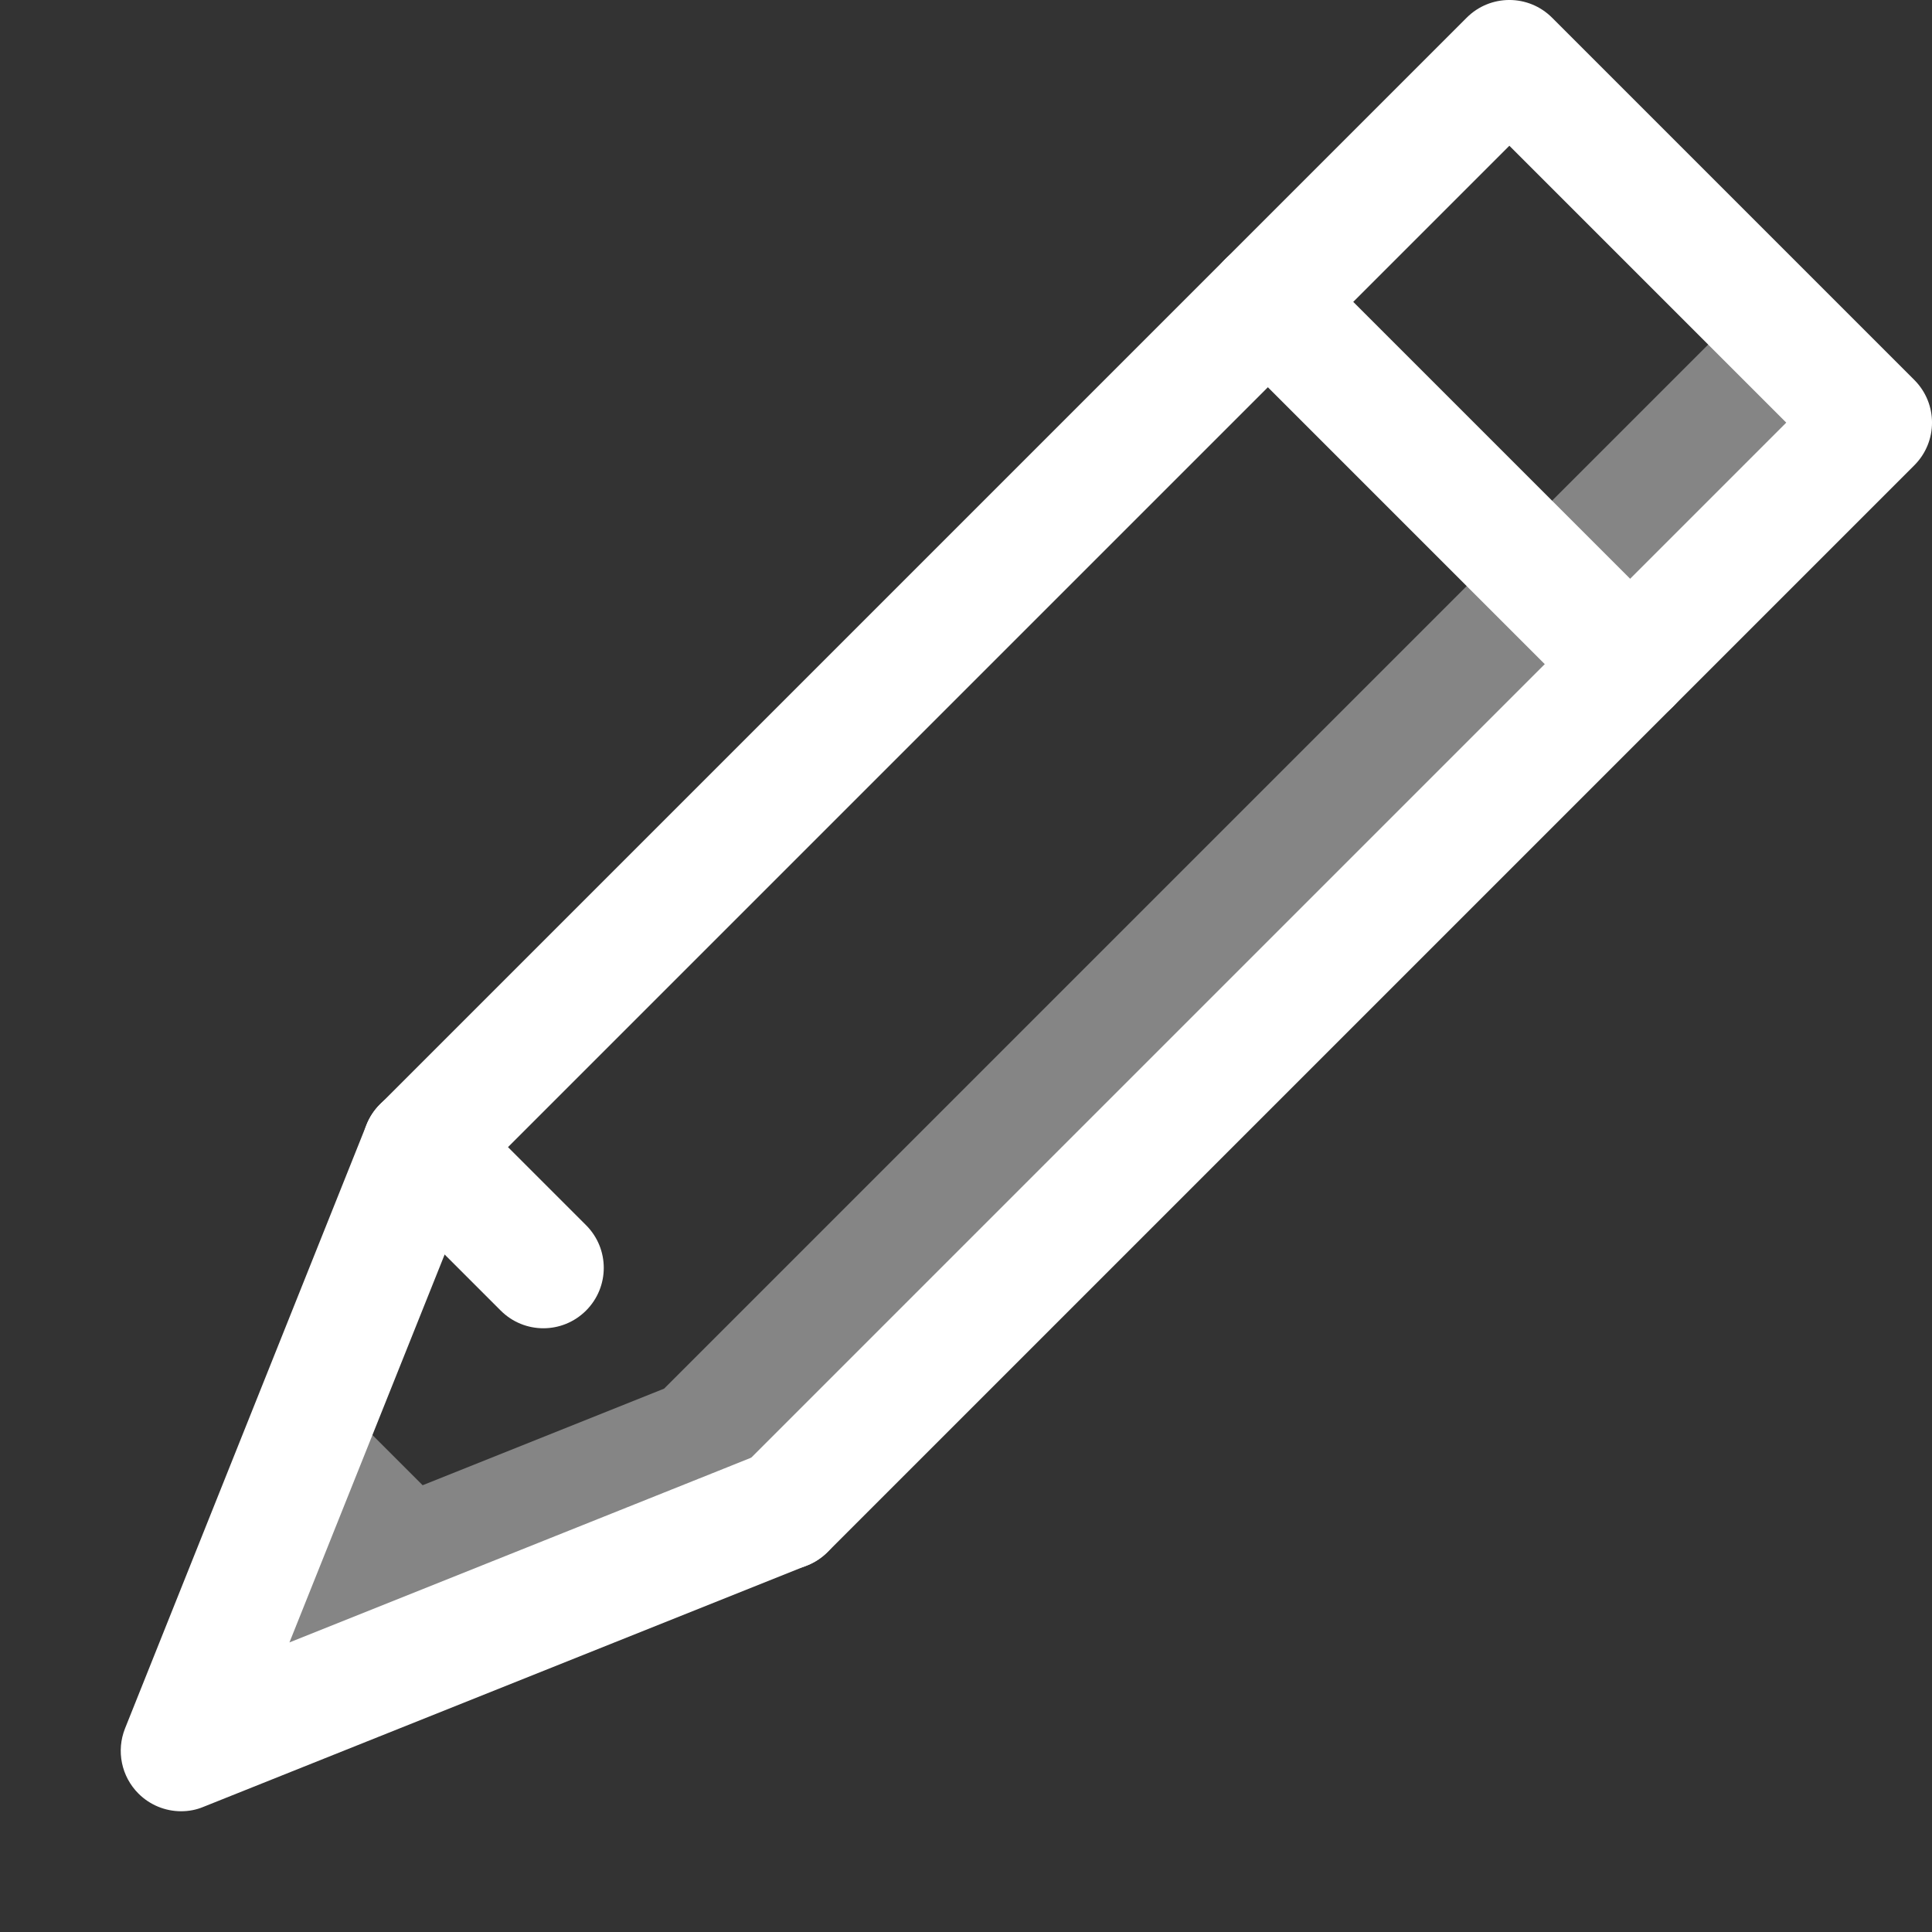 <?xml version="1.0" encoding="utf-8"?>
<!-- Generator: Adobe Illustrator 16.0.0, SVG Export Plug-In . SVG Version: 6.00 Build 0)  -->
<!DOCTYPE svg PUBLIC "-//W3C//DTD SVG 1.1//EN" "http://www.w3.org/Graphics/SVG/1.1/DTD/svg11.dtd">
<svg version="1.1" id="Calque_1" xmlns="http://www.w3.org/2000/svg" xmlns:xlink="http://www.w3.org/1999/xlink" x="0px" y="0px"
	 width="32px" height="32px" viewBox="0 0 32 32" enable-background="new 0 0 32 32" xml:space="preserve">
<rect x="0" y="0" width="32" height="32" fill="#333333" stroke="none"/>
<g opacity="0.4">
	<polygon fill="#FFFFFF" points="31,7 29,5 11,23 7,24.6 5.4,23 3,29 9,26.6 9,26.6 13,25 	"/>
</g>
<g>
	<path fill="#FFFFFF" d="M13,26c-0.256,0-0.512-0.098-0.707-0.293c-0.391-0.391-0.391-1.023,0-1.414L29.586,7L25,2.414L8.414,19
		l1.293,1.293c0.391,0.391,0.391,1.023,0,1.414s-1.023,0.391-1.414,0l-2-2c-0.391-0.391-0.391-1.023,0-1.414l18-18
		c0.391-0.391,1.023-0.391,1.414,0l6,6c0.391,0.391,0.391,1.023,0,1.414l-18,18C13.512,25.902,13.256,26,13,26z"/>
</g>
<g>
	<path fill="#FFFFFF" d="M3,30c-0.26,0-0.516-0.102-0.707-0.293C2.01,29.424,1.923,29,2.071,28.628l4-10
		c0.205-0.513,0.785-0.763,1.3-0.557c0.513,0.206,0.762,0.787,0.557,1.3l-3.134,7.833l7.833-3.134
		c0.514-0.203,1.095,0.045,1.3,0.557c0.205,0.513-0.044,1.095-0.557,1.3l-10,4C3.251,29.977,3.125,30,3,30z"/>
</g>
<g>
	<path fill="#FFFFFF" d="M27,12c-0.256,0-0.512-0.098-0.707-0.293l-6-6c-0.391-0.391-0.391-1.023,0-1.414s1.023-0.391,1.414,0l6,6
		c0.391,0.391,0.391,1.023,0,1.414C27.512,11.902,27.256,12,27,12z"/>
</g>
</svg>
